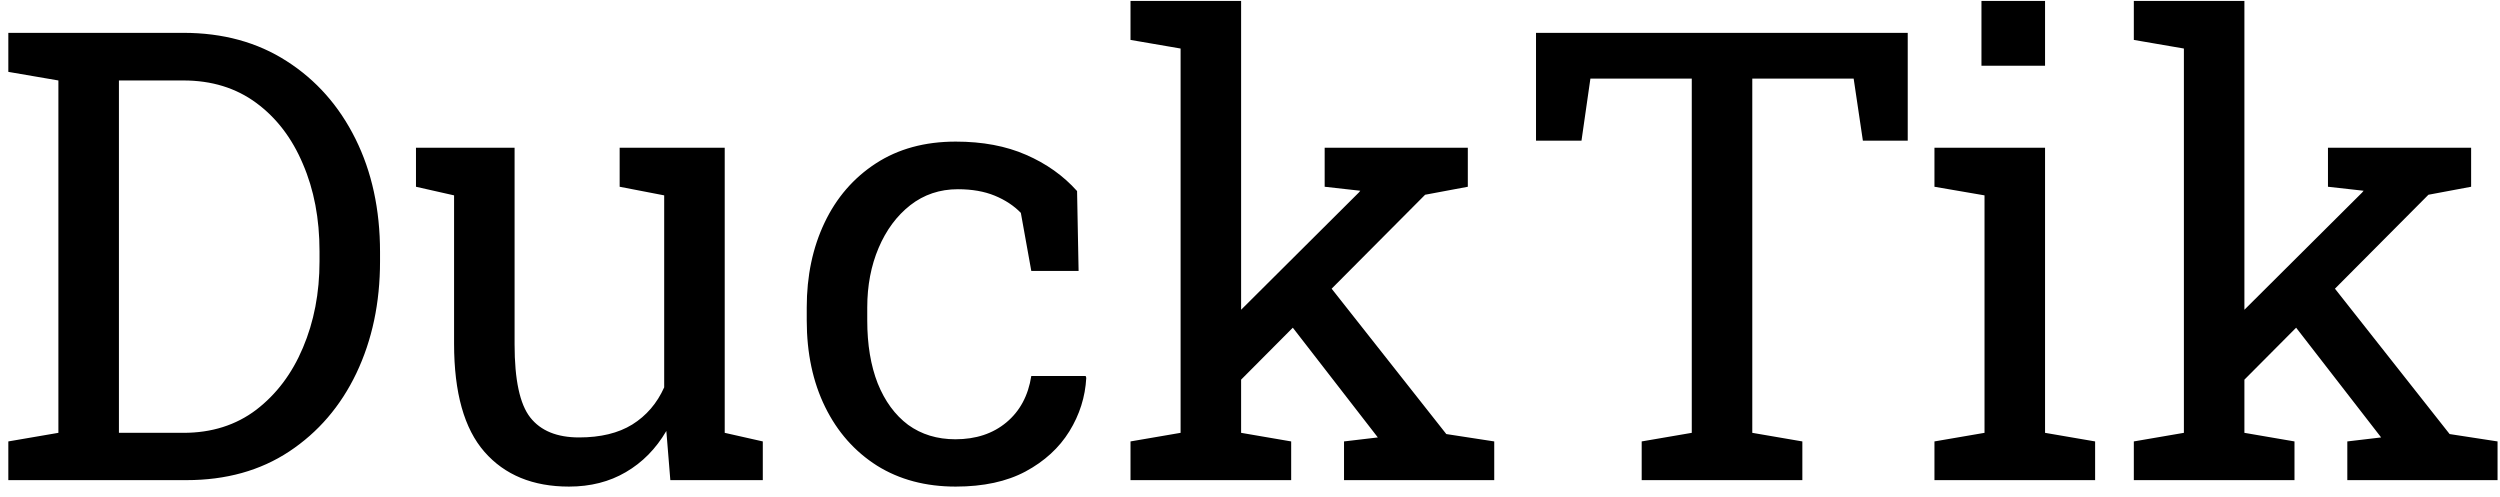 <svg width="151" height="30" viewBox="0 0 151 30" fill="none" xmlns="http://www.w3.org/2000/svg">
<path d="M0.503 29V26.662L3.527 26.143V4.86L0.503 4.341V1.984H3.527H11.079C13.466 1.984 15.545 2.553 17.314 3.691C19.095 4.829 20.48 6.394 21.47 8.386C22.459 10.377 22.954 12.653 22.954 15.214V15.789C22.954 18.288 22.478 20.539 21.525 22.543C20.573 24.535 19.218 26.112 17.462 27.274C15.718 28.425 13.652 29 11.265 29H0.503ZM7.183 26.143H11.079C12.786 26.143 14.252 25.679 15.477 24.751C16.701 23.811 17.641 22.561 18.297 21.003C18.965 19.432 19.299 17.694 19.299 15.789V15.177C19.299 13.21 18.965 11.454 18.297 9.907C17.641 8.349 16.701 7.118 15.477 6.215C14.252 5.312 12.786 4.86 11.079 4.86H7.183V26.143ZM34.365 29.39C32.188 29.39 30.487 28.691 29.263 27.293C28.038 25.895 27.426 23.718 27.426 20.762V11.8L25.125 11.28V8.924H27.426H31.081V20.799C31.081 22.939 31.396 24.411 32.027 25.215C32.658 26.019 33.642 26.421 34.977 26.421C36.276 26.421 37.346 26.161 38.188 25.642C39.041 25.11 39.684 24.361 40.117 23.396V11.8L37.427 11.28V8.924H40.117H43.773V26.143L46.073 26.662V29H40.488L40.247 26.031C39.616 27.107 38.8 27.936 37.798 28.518C36.808 29.099 35.664 29.39 34.365 29.39ZM57.726 29.39C55.907 29.39 54.324 28.969 52.976 28.128C51.627 27.274 50.582 26.093 49.84 24.584C49.098 23.075 48.727 21.331 48.727 19.352V18.572C48.727 16.667 49.085 14.96 49.803 13.451C50.52 11.942 51.553 10.748 52.901 9.87C54.25 8.992 55.858 8.553 57.726 8.553C59.346 8.553 60.762 8.819 61.975 9.351C63.199 9.882 64.226 10.612 65.055 11.54L65.147 16.364H62.29L61.659 12.857C61.239 12.425 60.713 12.078 60.082 11.818C59.451 11.559 58.709 11.429 57.855 11.429C56.767 11.429 55.808 11.75 54.98 12.394C54.163 13.037 53.526 13.896 53.068 14.973C52.611 16.049 52.382 17.249 52.382 18.572V19.352C52.382 20.811 52.592 22.079 53.013 23.155C53.446 24.231 54.058 25.066 54.85 25.66C55.654 26.241 56.606 26.532 57.707 26.532C58.944 26.532 59.971 26.192 60.787 25.512C61.603 24.831 62.105 23.898 62.29 22.71H65.574L65.611 22.821C65.549 23.972 65.209 25.048 64.591 26.05C63.972 27.052 63.088 27.862 61.938 28.48C60.8 29.087 59.395 29.39 57.726 29.39ZM68.283 29V26.662L71.308 26.143V2.931L68.283 2.411V0.055H74.963V26.143L77.987 26.662V29H68.283ZM81.179 29V26.662L83.22 26.421L83.164 26.347L77.356 18.851L79.249 15.938L87.357 26.217L90.252 26.662V29H81.179ZM74.703 23.192L73.349 20.316L82.069 11.633L82.162 11.521L80.01 11.28V8.924H88.656V11.28L86.077 11.763L74.703 23.192ZM99.158 29V26.662L102.183 26.143V4.749H96.06L95.522 8.497H92.775V1.984H115.227V8.497H112.518L111.961 4.749H105.838V26.143L108.862 26.662V29H99.158ZM116.841 29V26.662L119.865 26.143V11.8L116.841 11.28V8.924H123.521V26.143L126.545 26.662V29H116.841ZM119.68 3.97V0.055H123.521V3.97H119.68ZM128.883 29V26.662L131.907 26.143V2.931L128.883 2.411V0.055H135.562V26.143L138.587 26.662V29H128.883ZM141.778 29V26.662L143.819 26.421L143.764 26.347L137.956 18.851L139.849 15.938L147.957 26.217L150.852 26.662V29H141.778ZM135.303 23.192L133.948 20.316L142.669 11.633L142.762 11.521L140.609 11.28V8.924H149.256V11.28L146.677 11.763L135.303 23.192Z" fill="black"/>
</svg>
